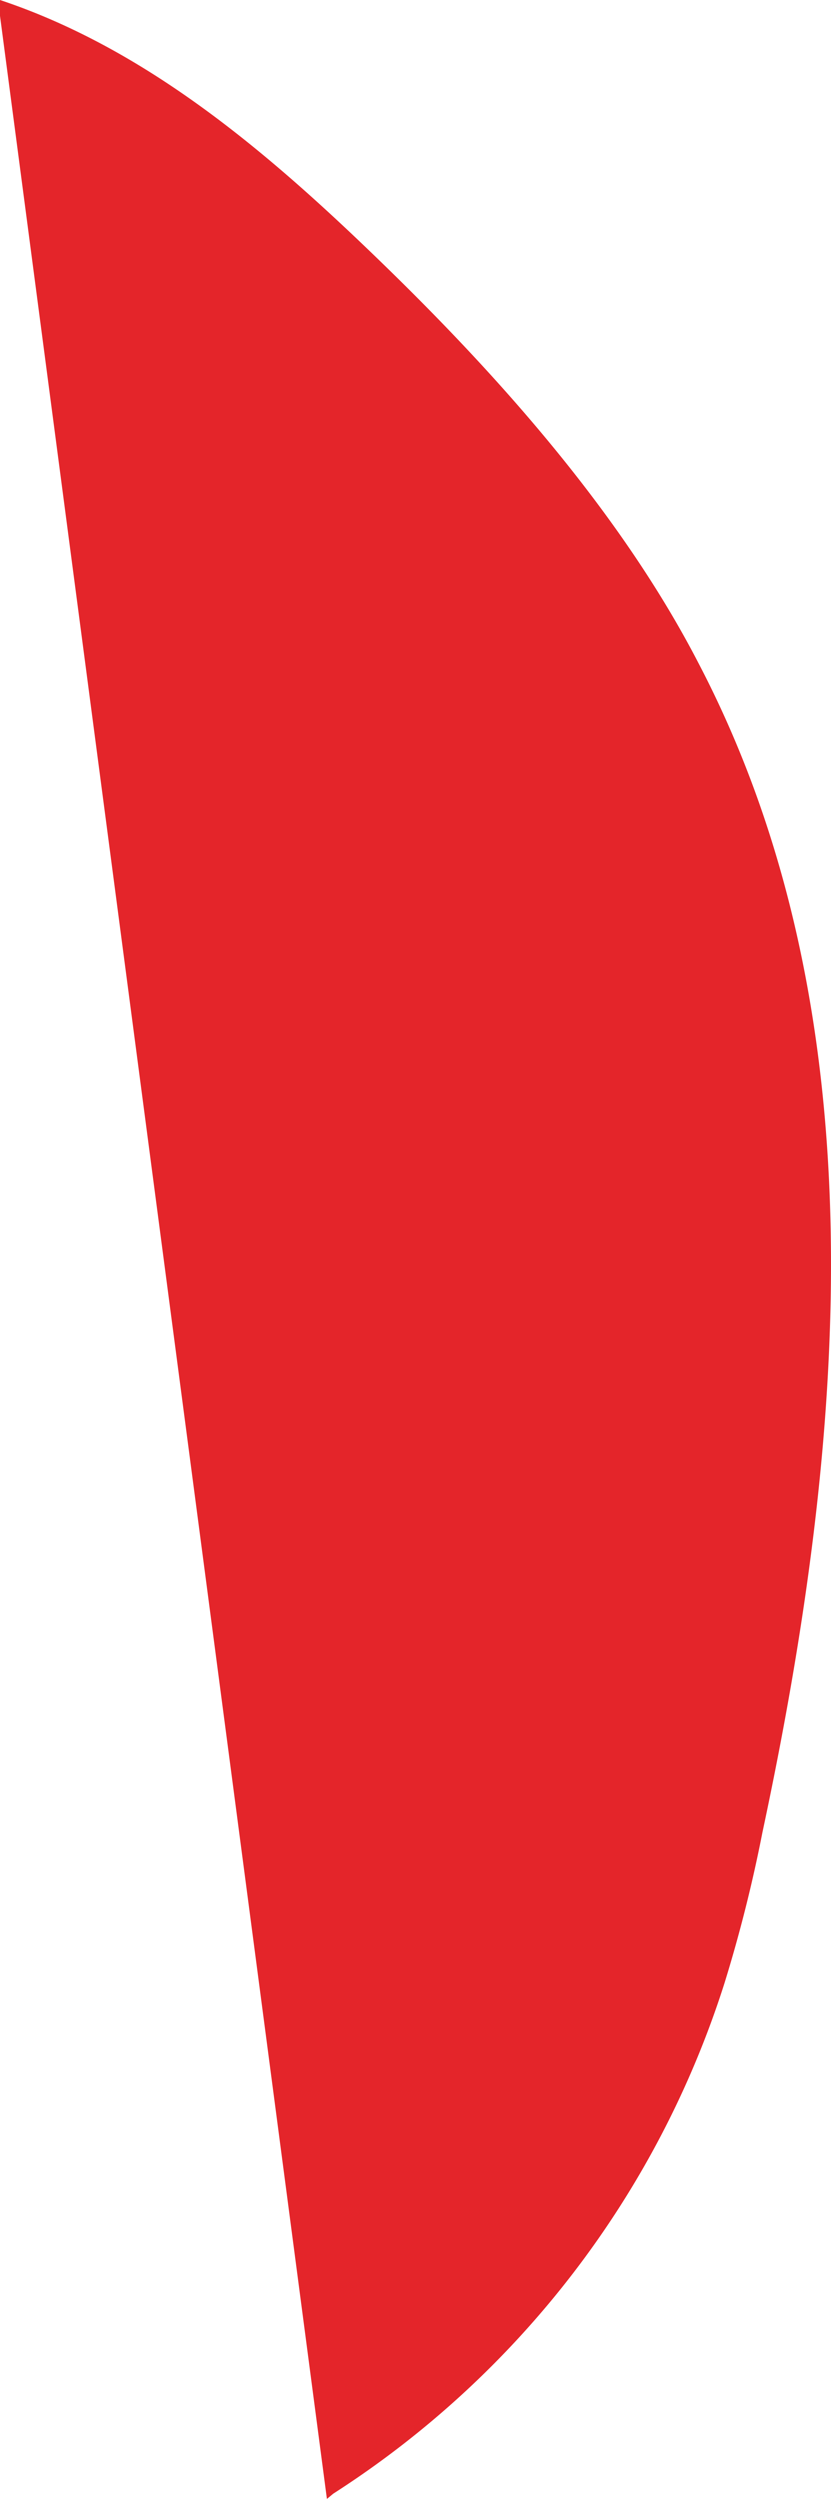 <svg id="7c6e2197-abe4-4624-97e5-08be2aa75510" data-name="Calque 1" xmlns="http://www.w3.org/2000/svg" viewBox="0 0 78.8 237"><defs><style>.\30 1fa3734-1191-4d7f-b401-ea762f93fa14{fill:#e4252a;}</style></defs><title>forme-rouge27x83</title><path class="01fa3734-1191-4d7f-b401-ea762f93fa14" d="M388.5,238.4c14.1,4.7,25.7,14.7,36.4,25.1s22.4,23.4,29.8,37.7c17.5,33.4,14,73.9,6.1,110.9a138.1,138.1,0,0,1-3.6,14.3,89.8,89.8,0,0,1-37.1,48.4l-.6.5-31-235.4" transform="translate(-388.5 -238.4)"/></svg>